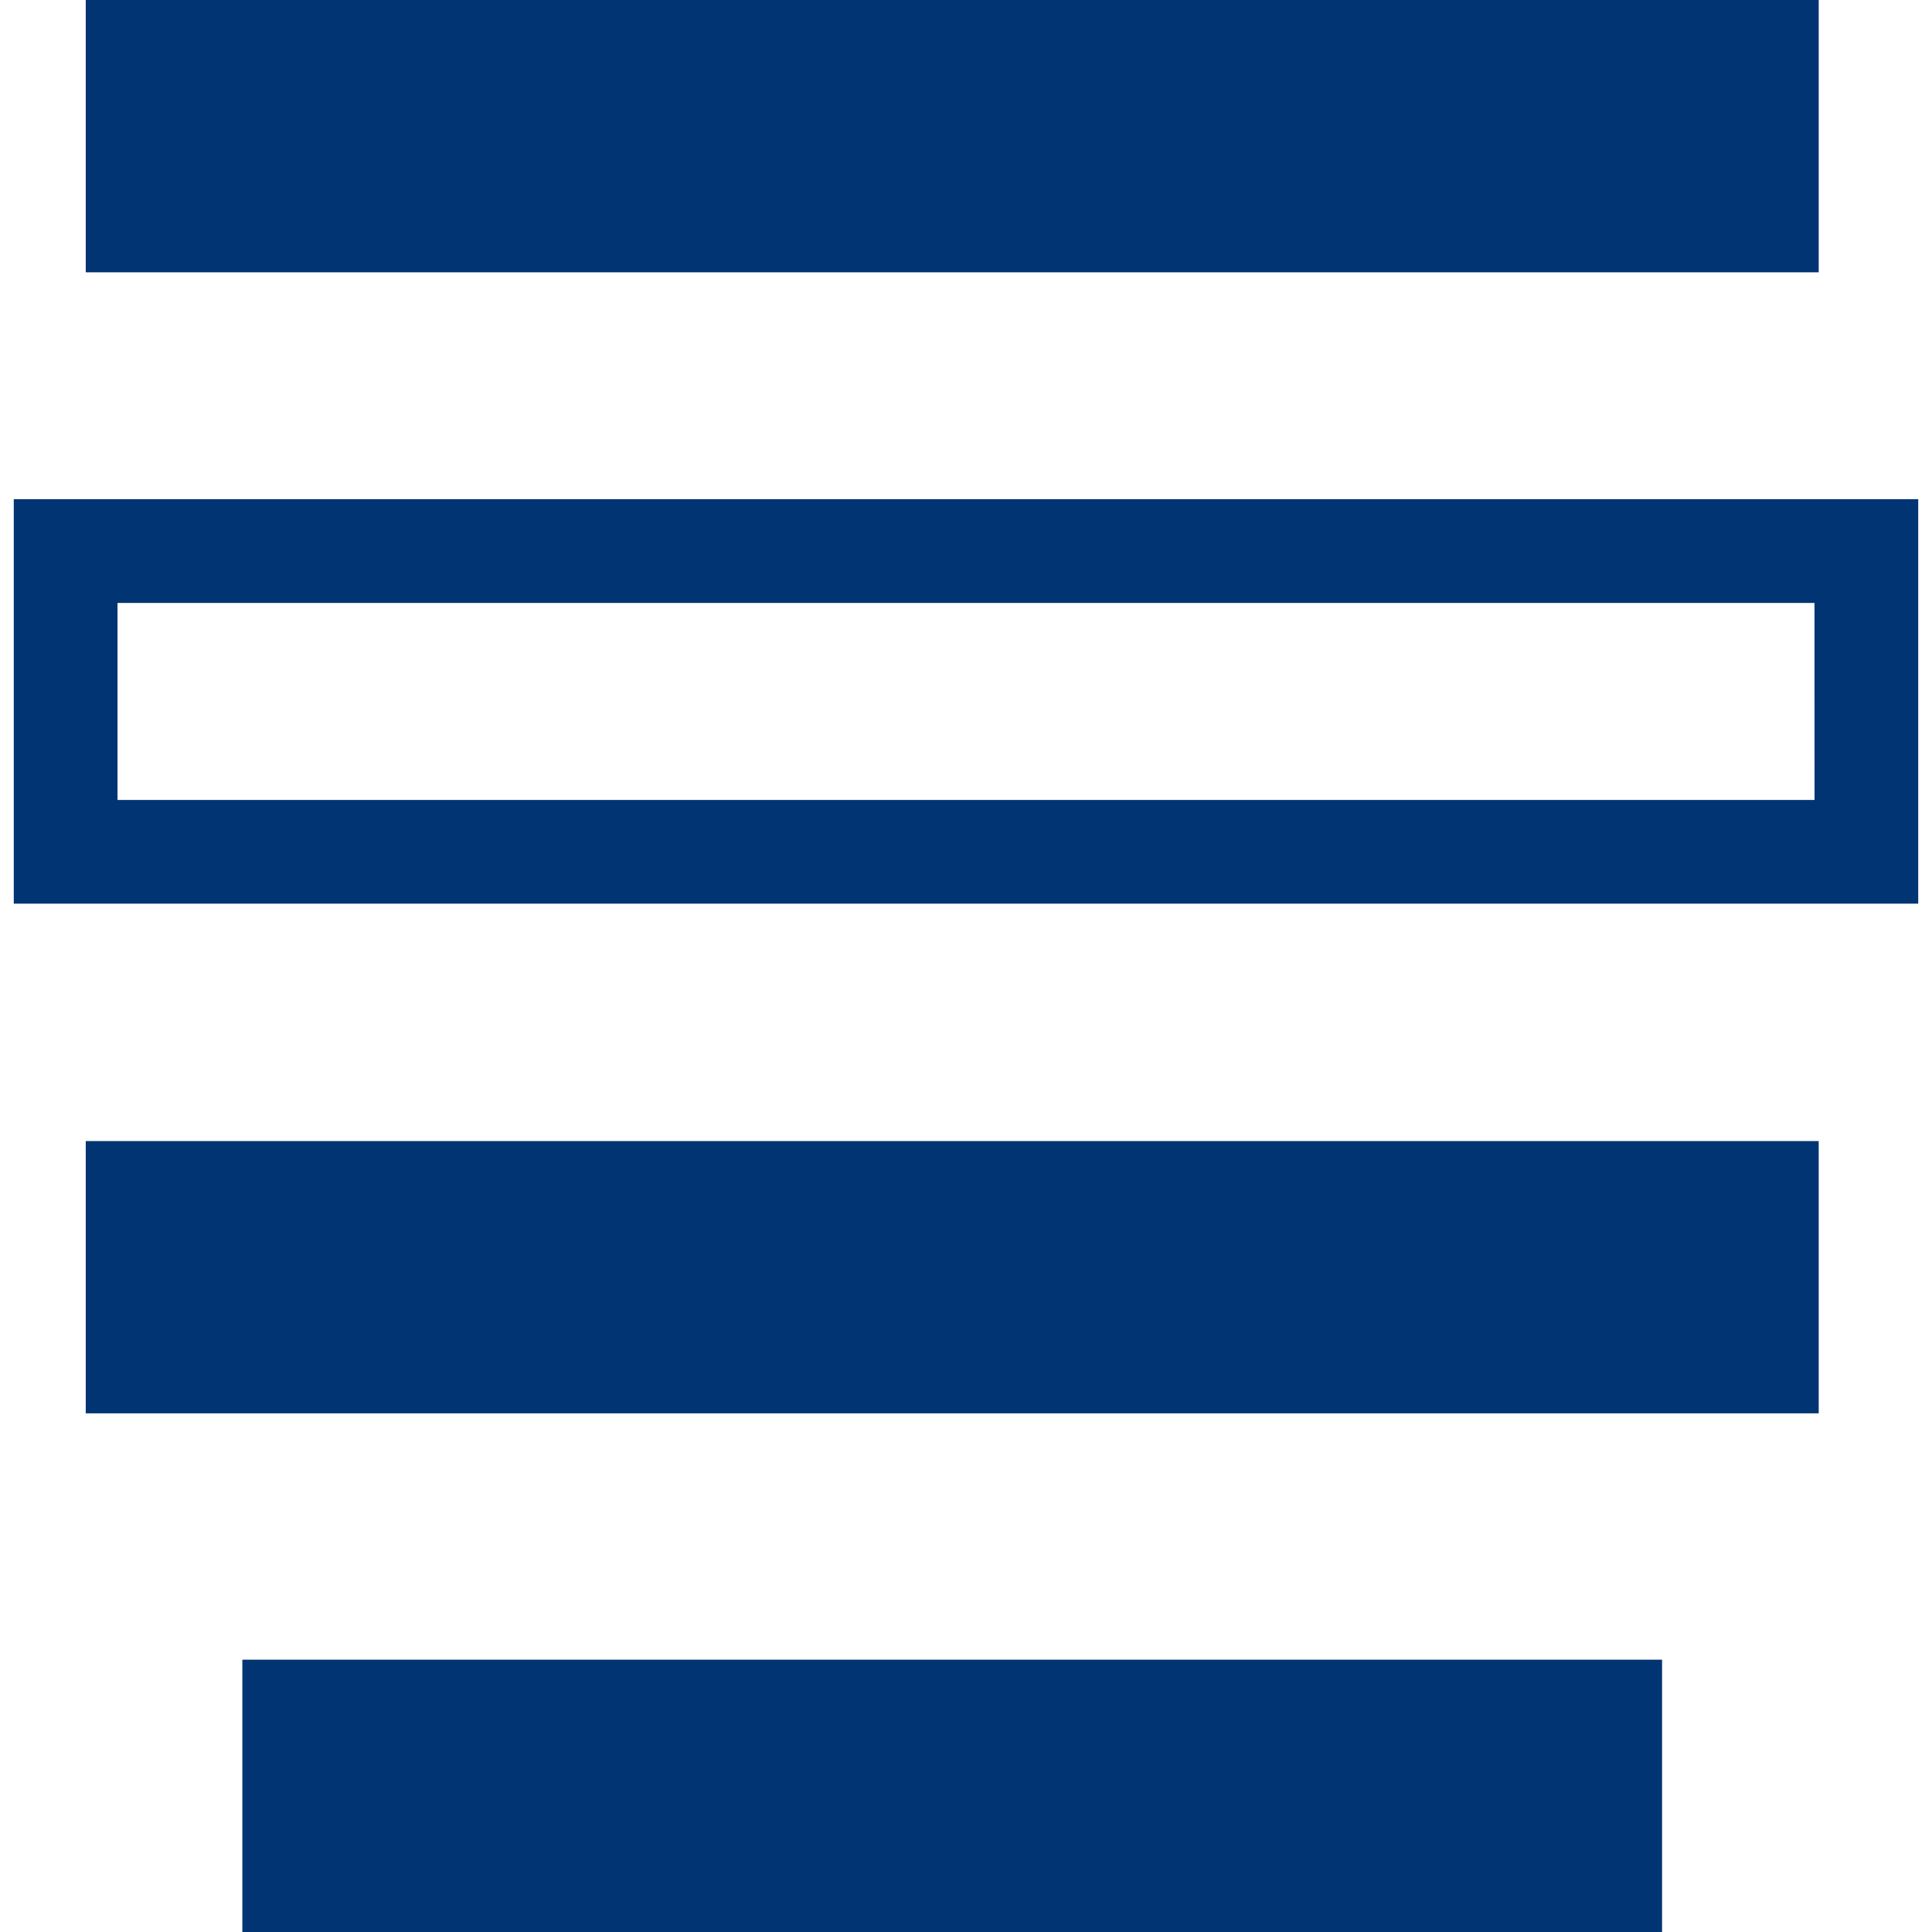 <svg width="39" height="39" viewBox="0 0 39 39" fill="none" xmlns="http://www.w3.org/2000/svg">
<path d="M36.713 0H1.731V5.497H36.713V0Z" fill="#003472"/>
<path d="M0.278 10.077V18.242H38.722V10.077H0.278ZM36.629 16.148H2.372V12.171H36.628L36.629 16.148Z" fill="#003472"/>
<path d="M36.713 23.034H1.731V28.53H36.713V23.034Z" fill="#003472"/>
<path d="M33.551 33.503H4.892V39H33.551V33.503Z" fill="#003472"/>
</svg>
